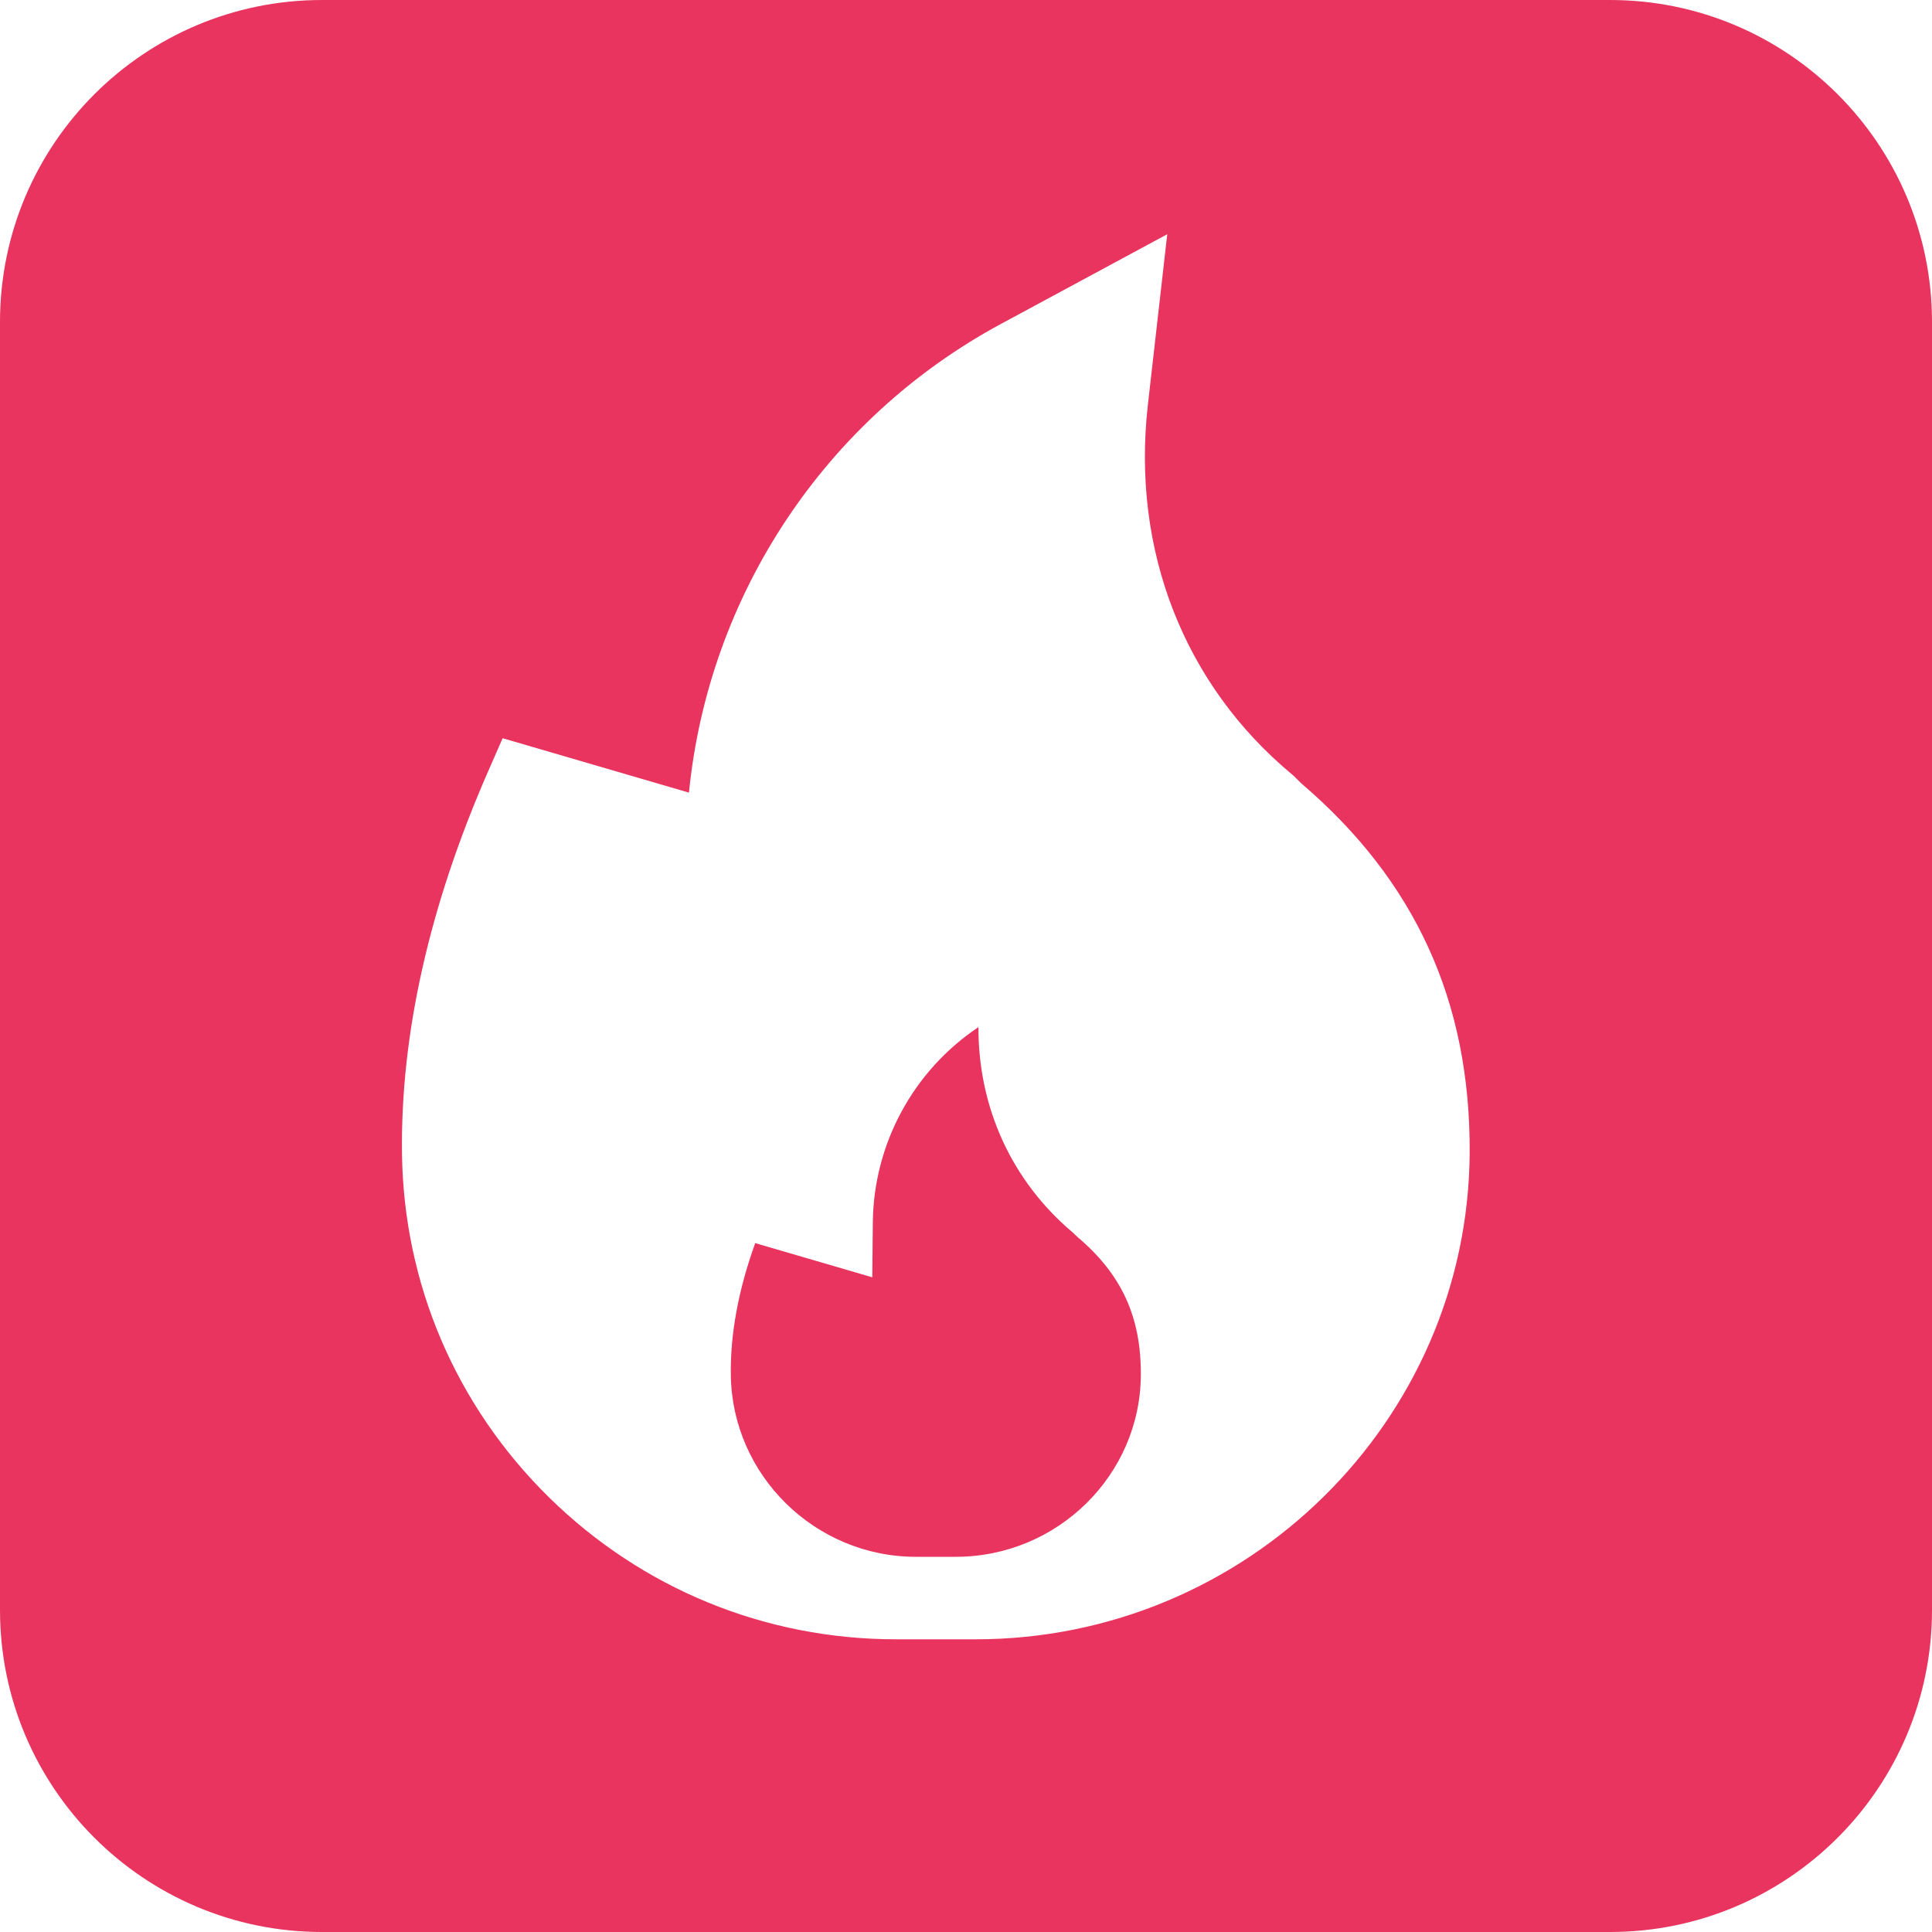 <svg width="30" height="30" viewBox="0 0 30 30" fill="none" xmlns="http://www.w3.org/2000/svg">
<path fill-rule="evenodd" clip-rule="evenodd" d="M5 0C2.239 0 0 2.239 0 5V25C0 27.761 2.239 30 5 30H25C27.761 30 30 27.761 30 25V5C30 2.239 27.761 0 25 0H5ZM20.087 12.046L20.203 12.161C21.977 13.676 22.834 15.553 22.821 17.901C22.797 22.066 19.357 25.455 15.151 25.455H13.912C11.885 25.455 9.973 24.673 8.527 23.253C7.079 21.83 6.267 19.932 6.242 17.908C6.219 16.052 6.669 14.057 7.579 11.979L7.805 11.463L10.698 12.308C11.002 9.246 12.806 6.506 15.546 5.028L18.125 3.637L17.824 6.287C17.568 8.541 18.385 10.633 20.066 12.028L20.087 12.046ZM11.348 21.349C11.367 22.906 12.656 24.174 14.221 24.174H14.841C16.417 24.174 17.706 22.908 17.715 21.352C17.72 20.451 17.418 19.791 16.736 19.212L16.7 19.179L16.662 19.142C15.71 18.341 15.19 17.199 15.193 15.949C14.184 16.624 13.564 17.759 13.553 18.988L13.545 19.834L11.727 19.303C11.467 20.024 11.339 20.711 11.348 21.349Z" fill="#E8345F"/>
</svg>
